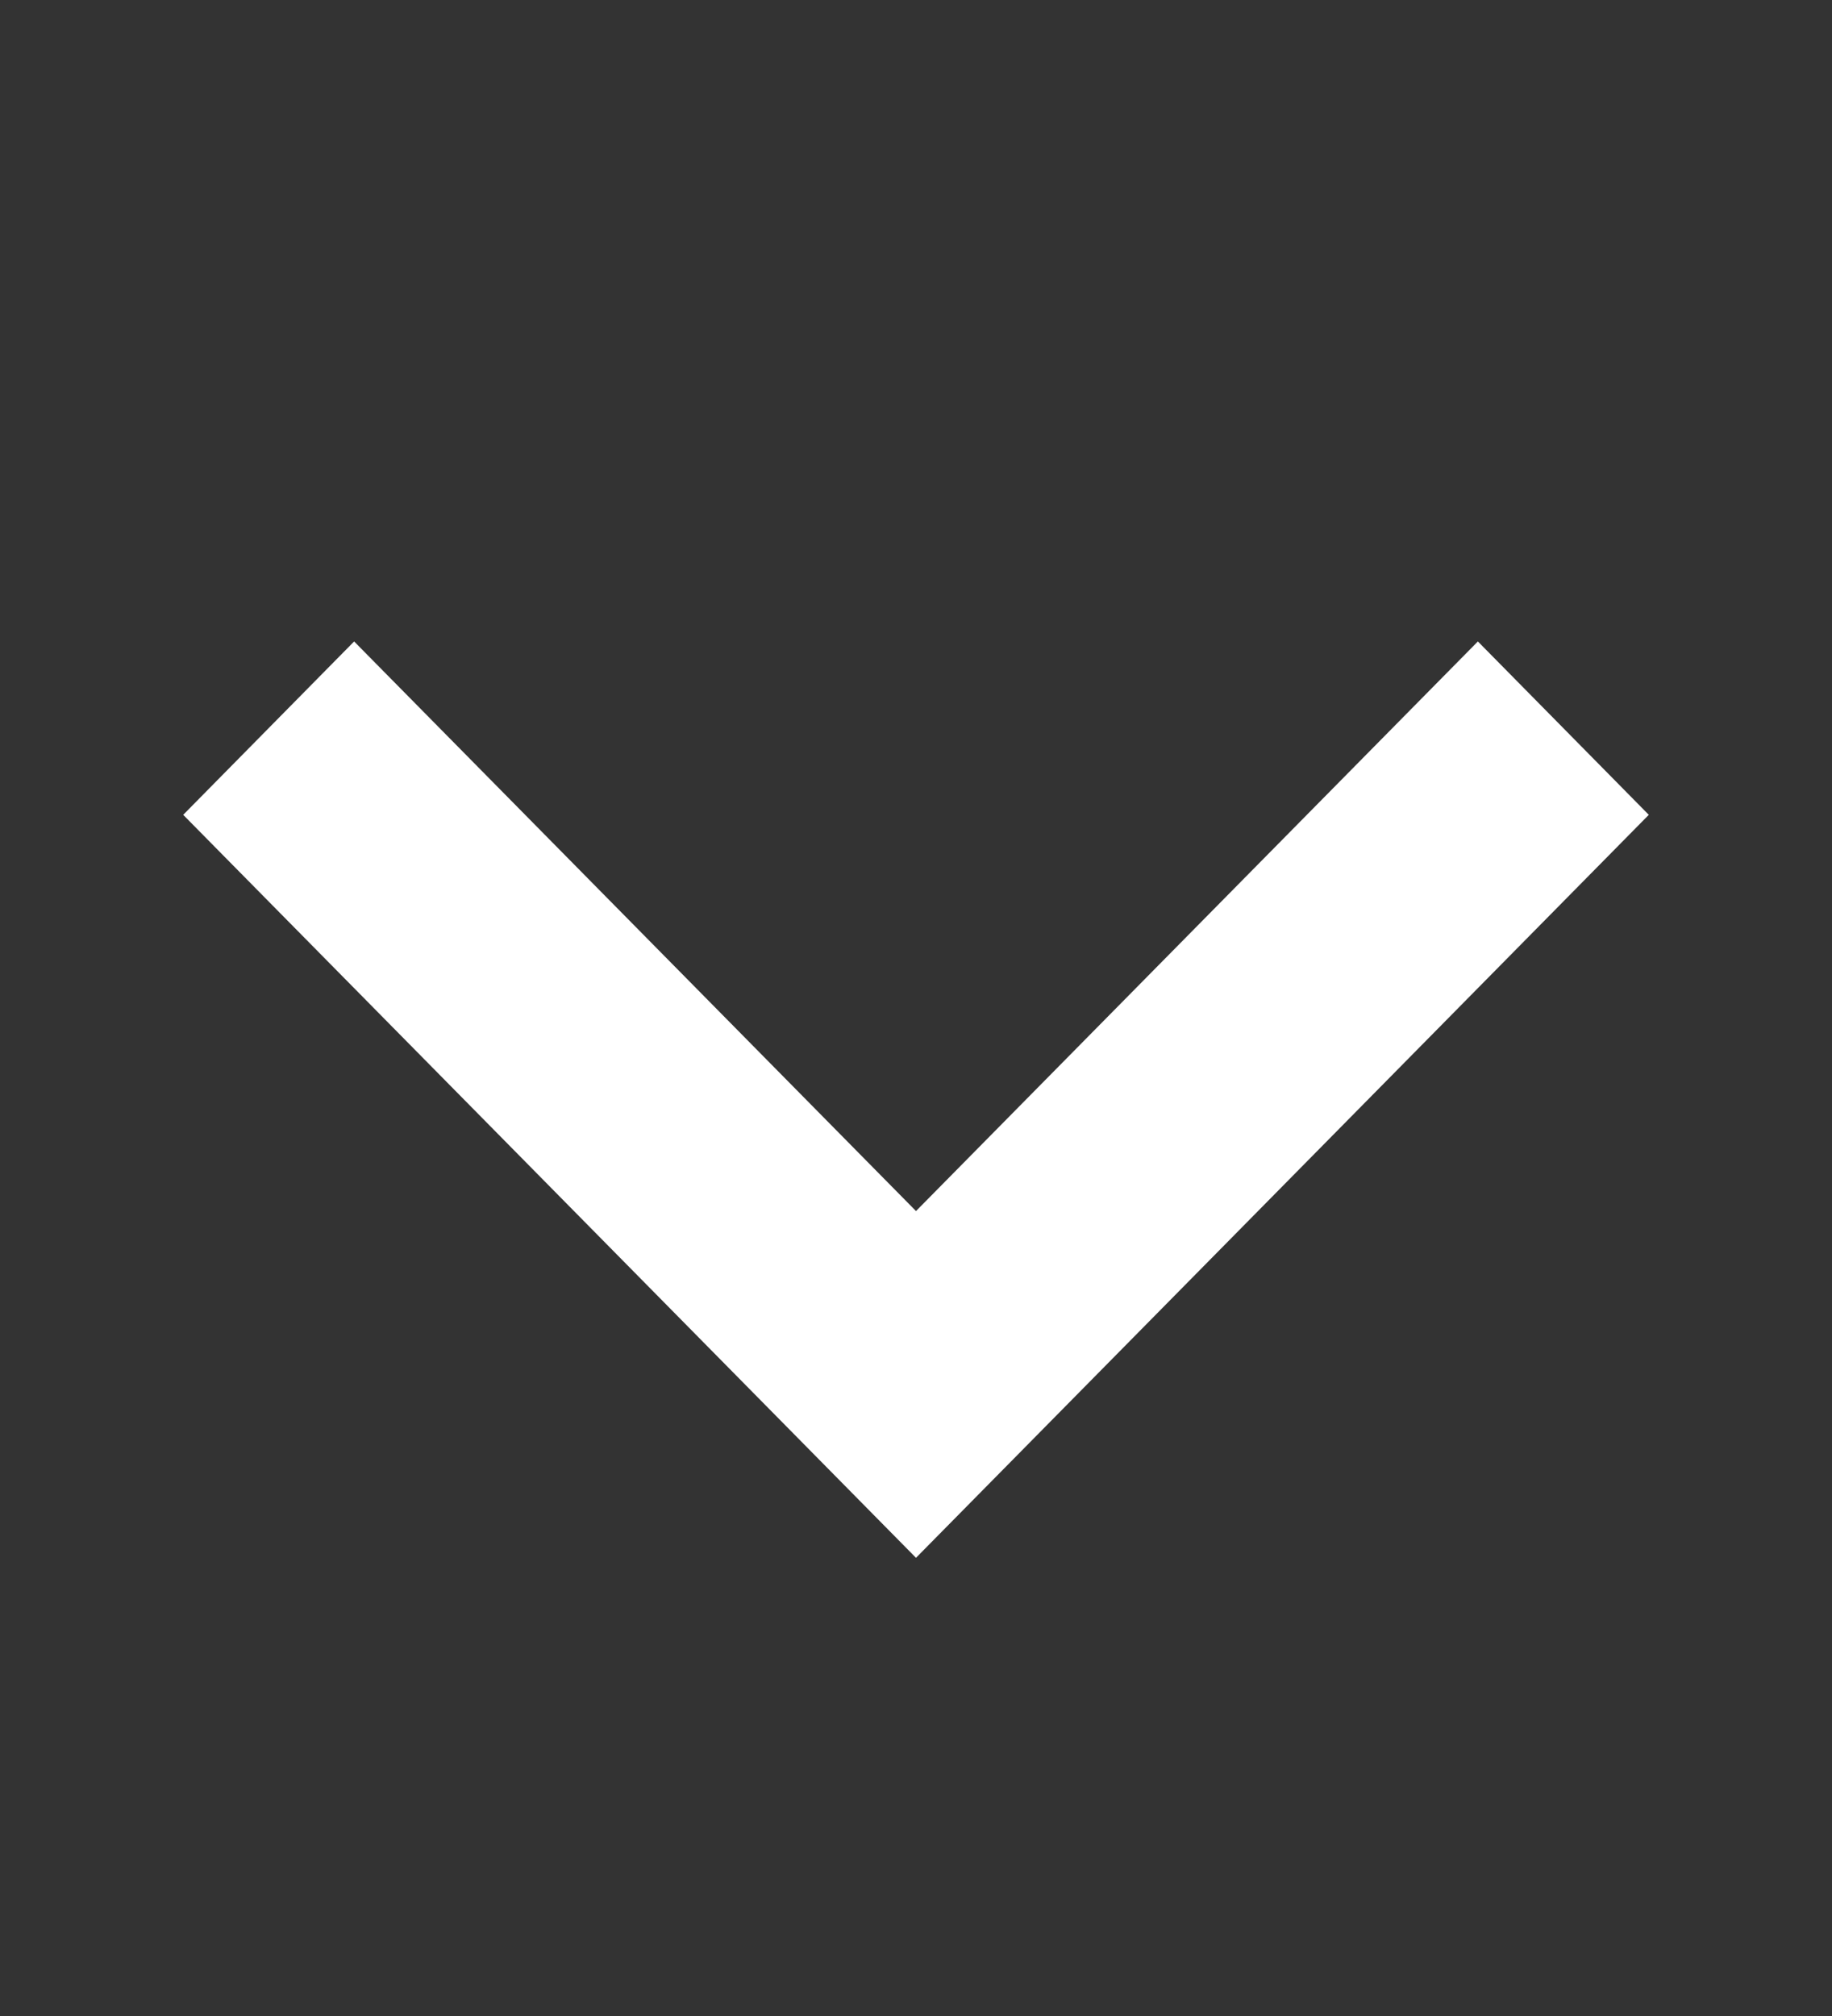 <svg width="10" height="11" viewBox="0 0 10 11" fill="none" xmlns="http://www.w3.org/2000/svg">
<rect x="0" y="0" width="10" height="11" fill="#333333" stroke="none"/>
<g id="expand_more">
<mask id="mask0_58_965" style="mask-type:alpha" maskUnits="userSpaceOnUse" x="0" y="0" width="10" height="11">
<rect id="Bounding box" y="0.5" width="10" height="10" fill="#D9D9D9"/>
</mask>
<g mask="url(#mask0_58_965)">
<path id="expand_more_2" d="M5 8.5L1 4.446L1.933 3.5L5 6.608L8.067 3.5L9 4.446L5 8.5Z" fill="white"/>
</g>
</g>
</svg>
